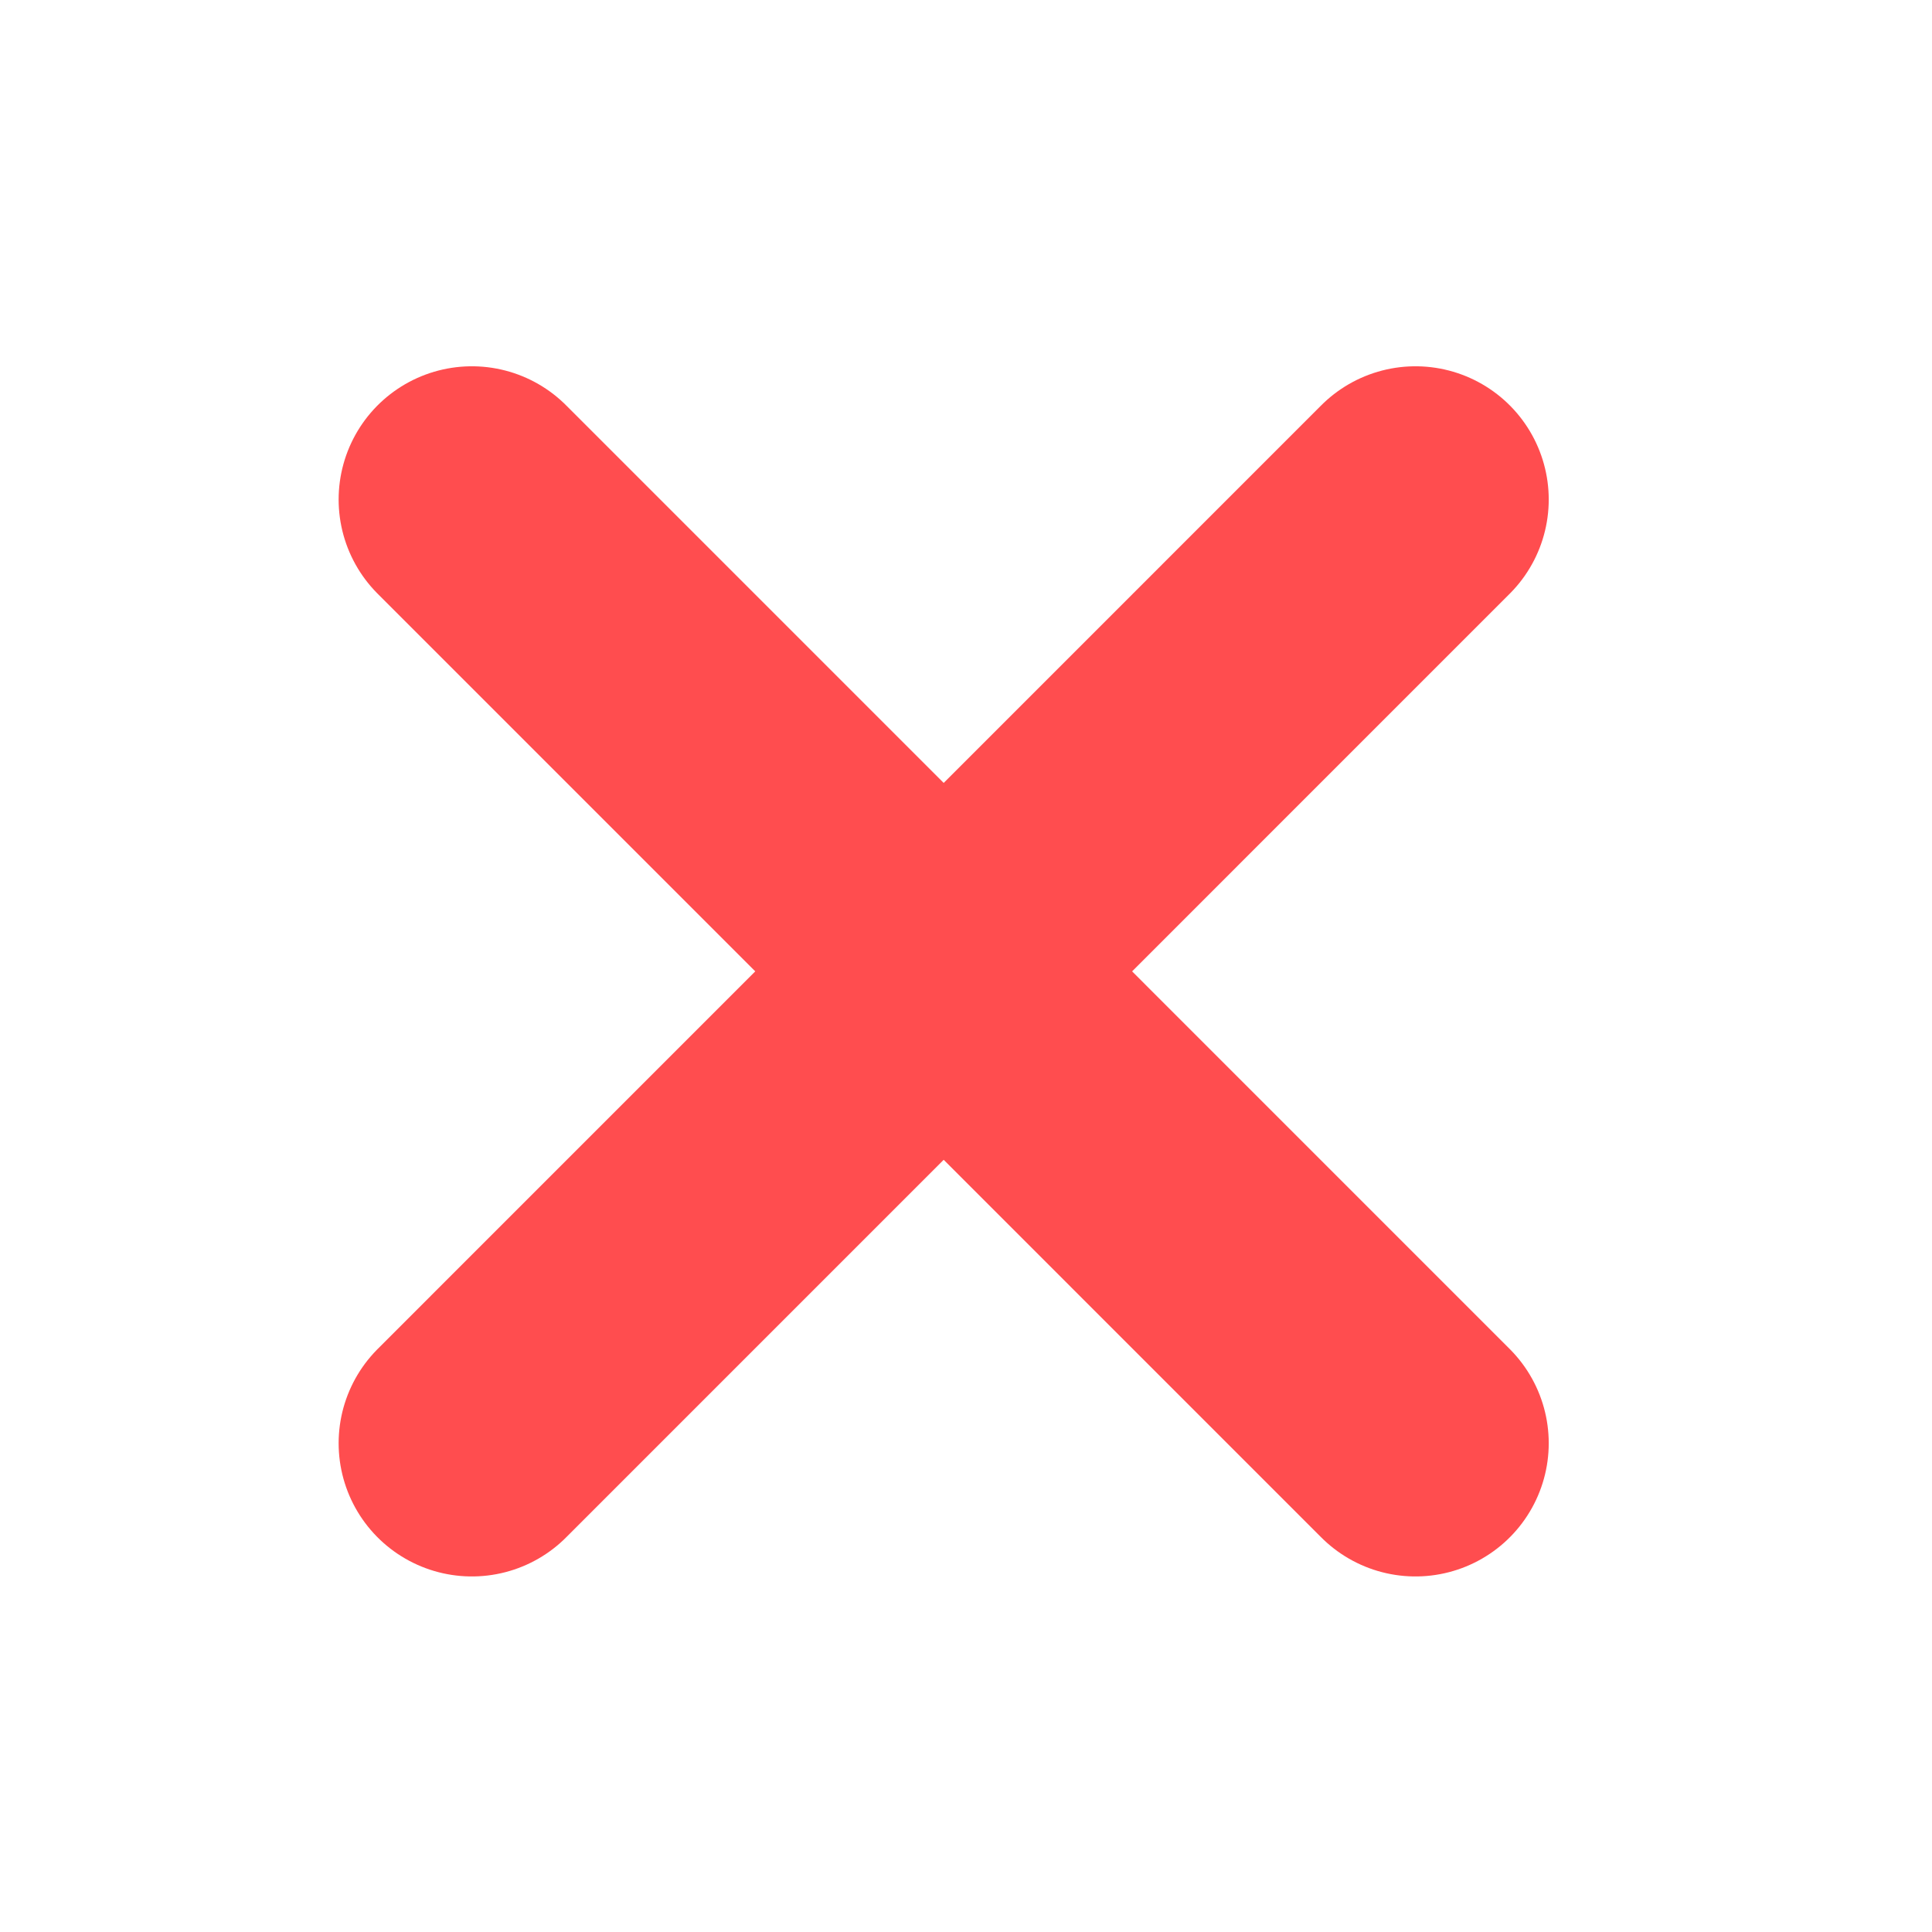 <svg width="29" height="29" viewBox="0 0 29 29" fill="none" xmlns="http://www.w3.org/2000/svg">
<path d="M21.247 7.498L7.083 21.663M7.083 7.498L21.247 21.663" stroke="#FF4D4F" stroke-width="4" stroke-linecap="round" stroke-linejoin="round"/>
</svg>
